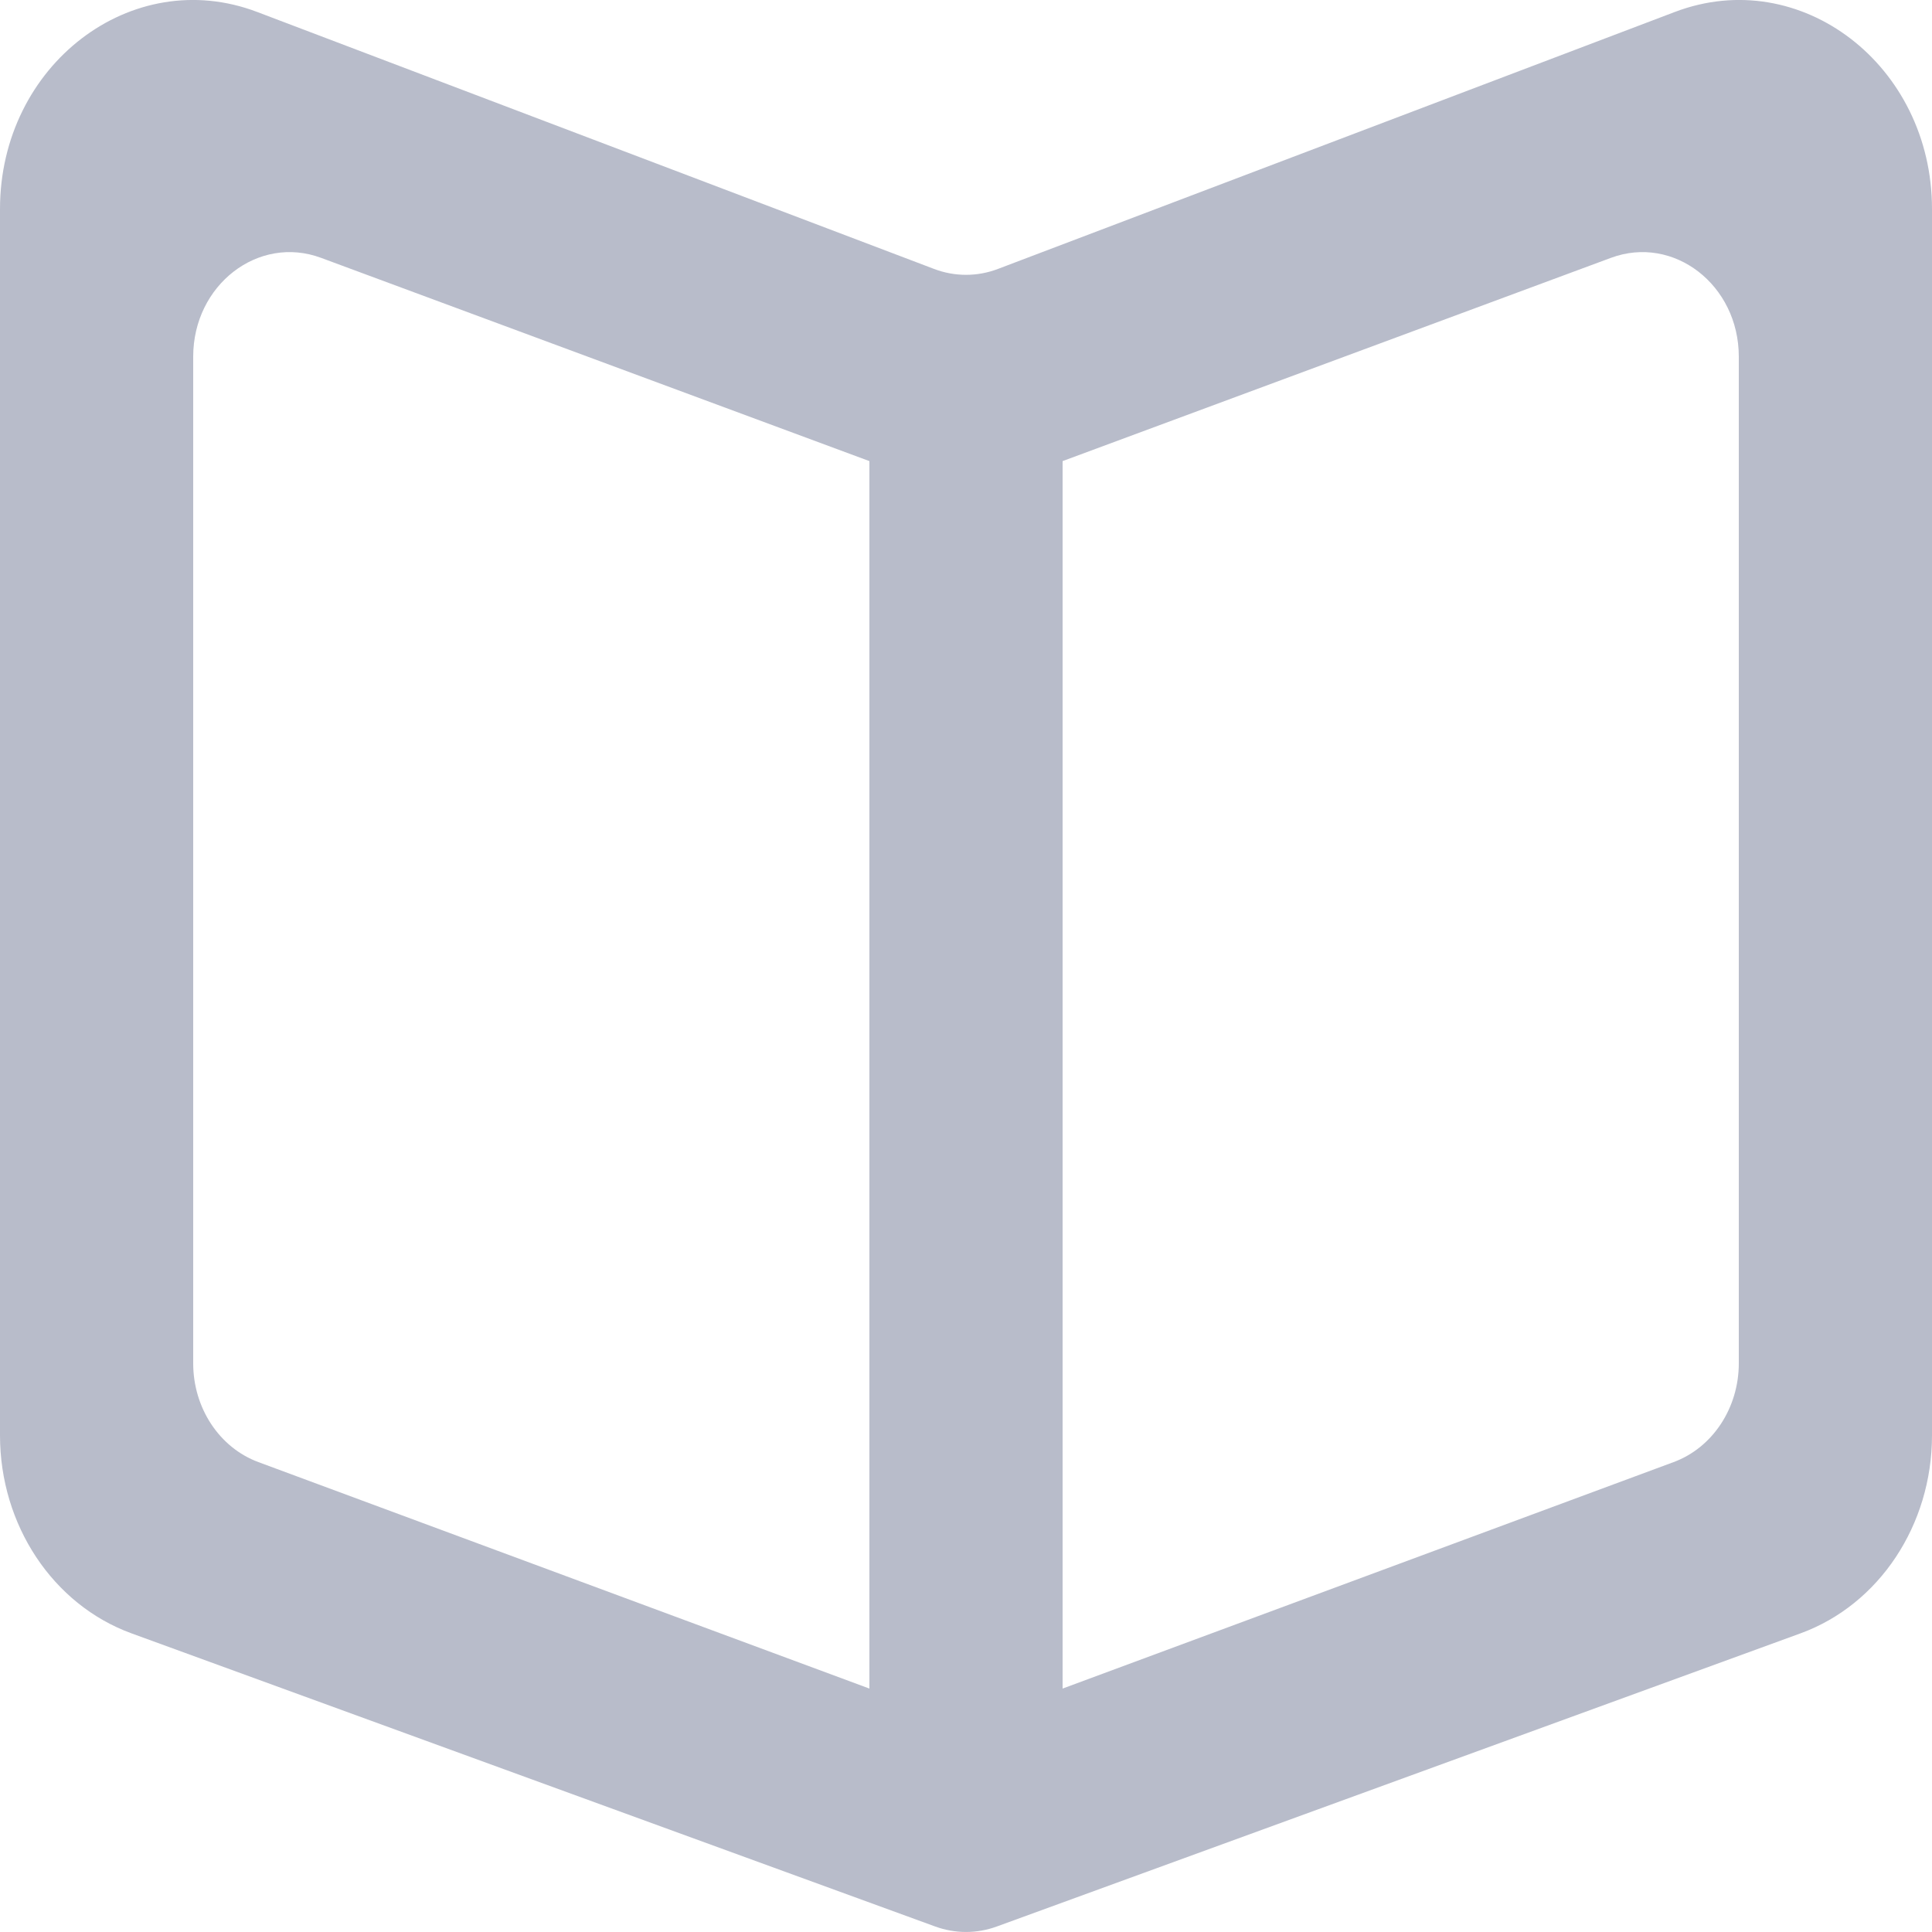 <svg width="15" height="15" viewBox="0 0 15 15" fill="none" xmlns="http://www.w3.org/2000/svg">
<path fill-rule="evenodd" clip-rule="evenodd" d="M13.5 10.585C13.5 10.931 13.297 11.24 12.993 11.352L8.25 13.11V3.723V3.58L12.507 2.002C12.994 1.821 13.5 2.212 13.5 2.769V10.585ZM6.75 3.723V13.11L2.007 11.352C1.703 11.24 1.5 10.931 1.5 10.585V2.769C1.5 2.212 2.006 1.821 2.493 2.002L6.75 3.58V3.723ZM13.003 0.093L7.748 2.088C7.588 2.149 7.412 2.149 7.252 2.088L1.997 0.093C1.022 -0.278 0 0.505 0 1.623V11.144C0 11.84 0.41 12.458 1.02 12.681L7.26 14.957C7.416 15.014 7.584 15.014 7.74 14.957L13.98 12.681C14.59 12.458 15 11.84 15 11.144V1.623C15 0.505 13.979 -0.278 13.003 0.093Z" fill="#B8BCCA"/>
</svg>
